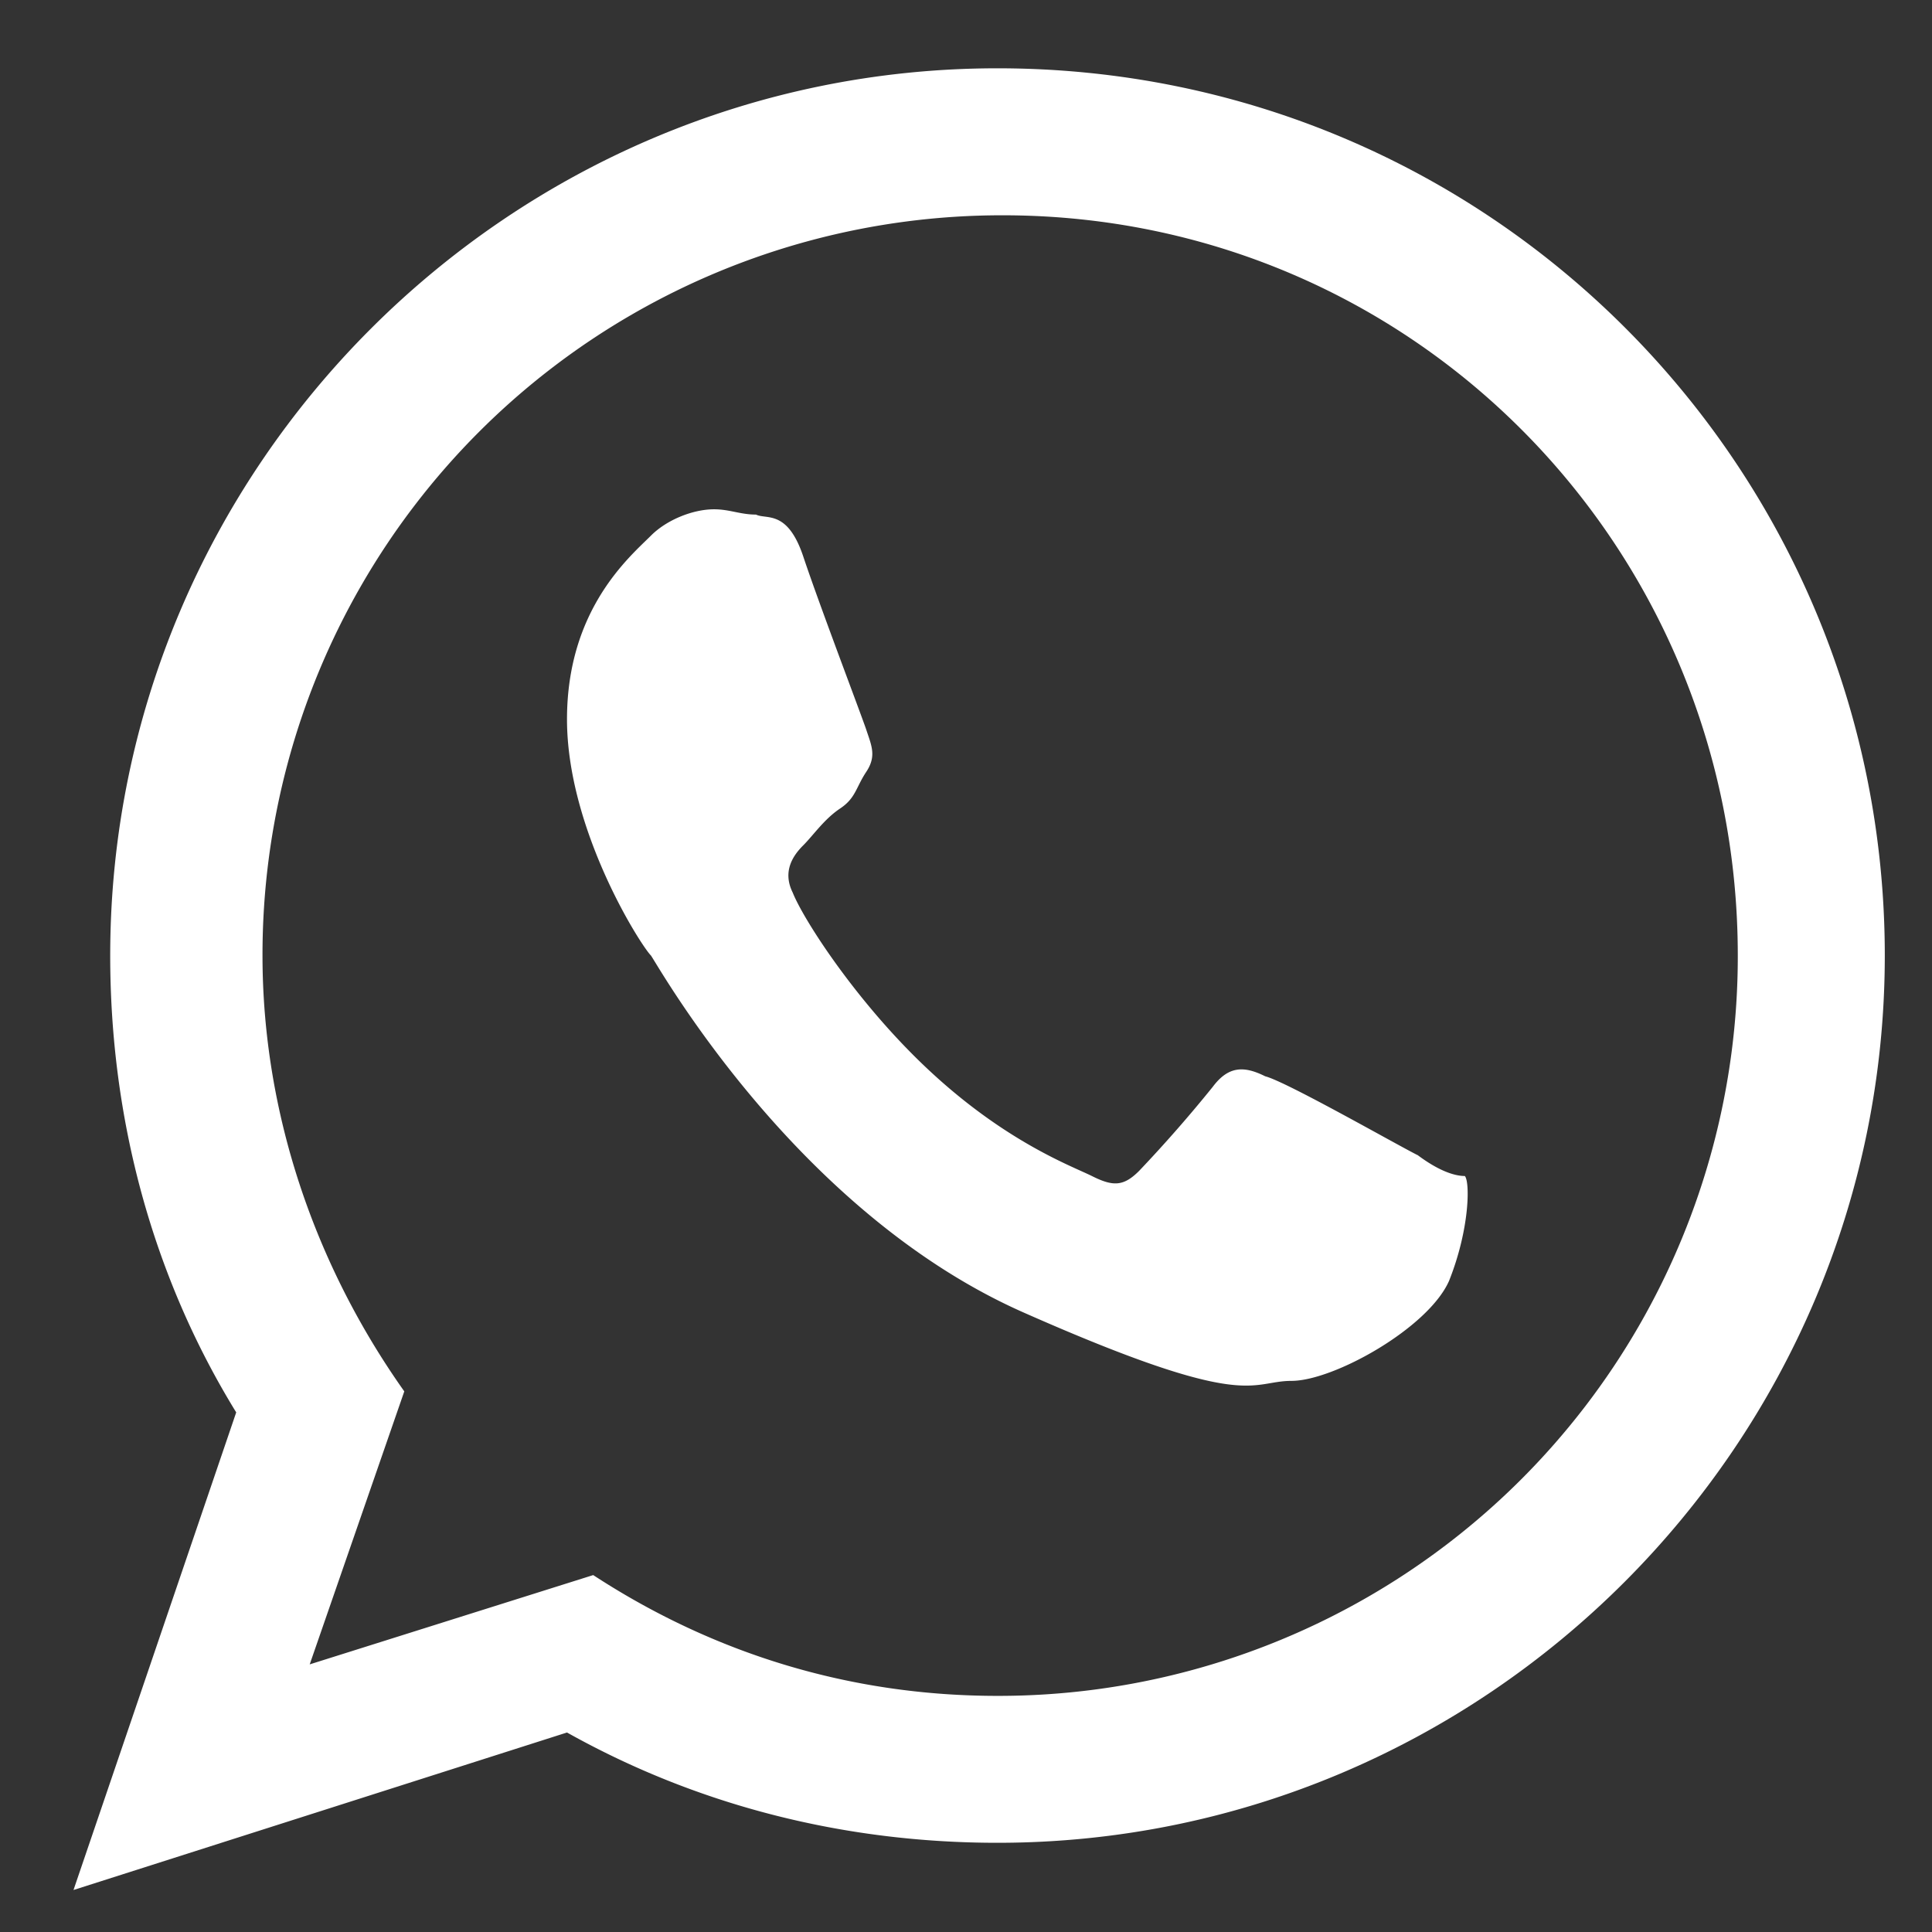 <svg width="23" height="23" fill="none" xmlns="http://www.w3.org/2000/svg"><rect width="100%" height="100%" fill="#333333" stroke="none"/><path d="M16.875 13.751c-.25-.125-1.563-.875-1.813-.938-.25-.125-.437-.125-.624.125a16.4 16.4 0 01-.876 1c-.187.188-.312.188-.562.063-.25-.125-1.125-.438-2.125-1.438-.75-.75-1.313-1.625-1.438-1.937-.124-.25 0-.438.126-.563.124-.125.25-.312.437-.437.188-.125.188-.25.313-.438.124-.187.062-.312 0-.5-.063-.187-.563-1.5-.75-2.062-.188-.563-.438-.438-.563-.5-.188 0-.313-.063-.5-.063-.25 0-.563.125-.75.313-.25.25-1 .875-1 2.187 0 1.313.875 2.688 1 2.813.125.188 1.75 3.063 4.438 4.25 2.687 1.188 2.687.813 3.187.813S17 15.813 17.25 15.25c.25-.625.25-1.188.188-1.25-.125 0-.313-.063-.563-.25zm-5 6.438c-1.75 0-3.375-.5-4.813-1.438l-3.375 1.063 1.126-3.25c-1.063-1.5-1.688-3.313-1.688-5.188a8.802 8.802 0 018.813-8.813c4.874 0 8.75 3.938 8.75 8.813a8.802 8.802 0 01-8.813 8.813zm0-19.376c-5.813 0-10.563 4.75-10.563 10.563 0 1.938.5 3.813 1.5 5.438L.875 22.5l5.875-1.875c1.563.875 3.313 1.313 5.125 1.313 5.813 0 10.563-4.75 10.563-10.563C22.438 5.563 17.75.813 11.874.813z" fill="#fff"/></svg>